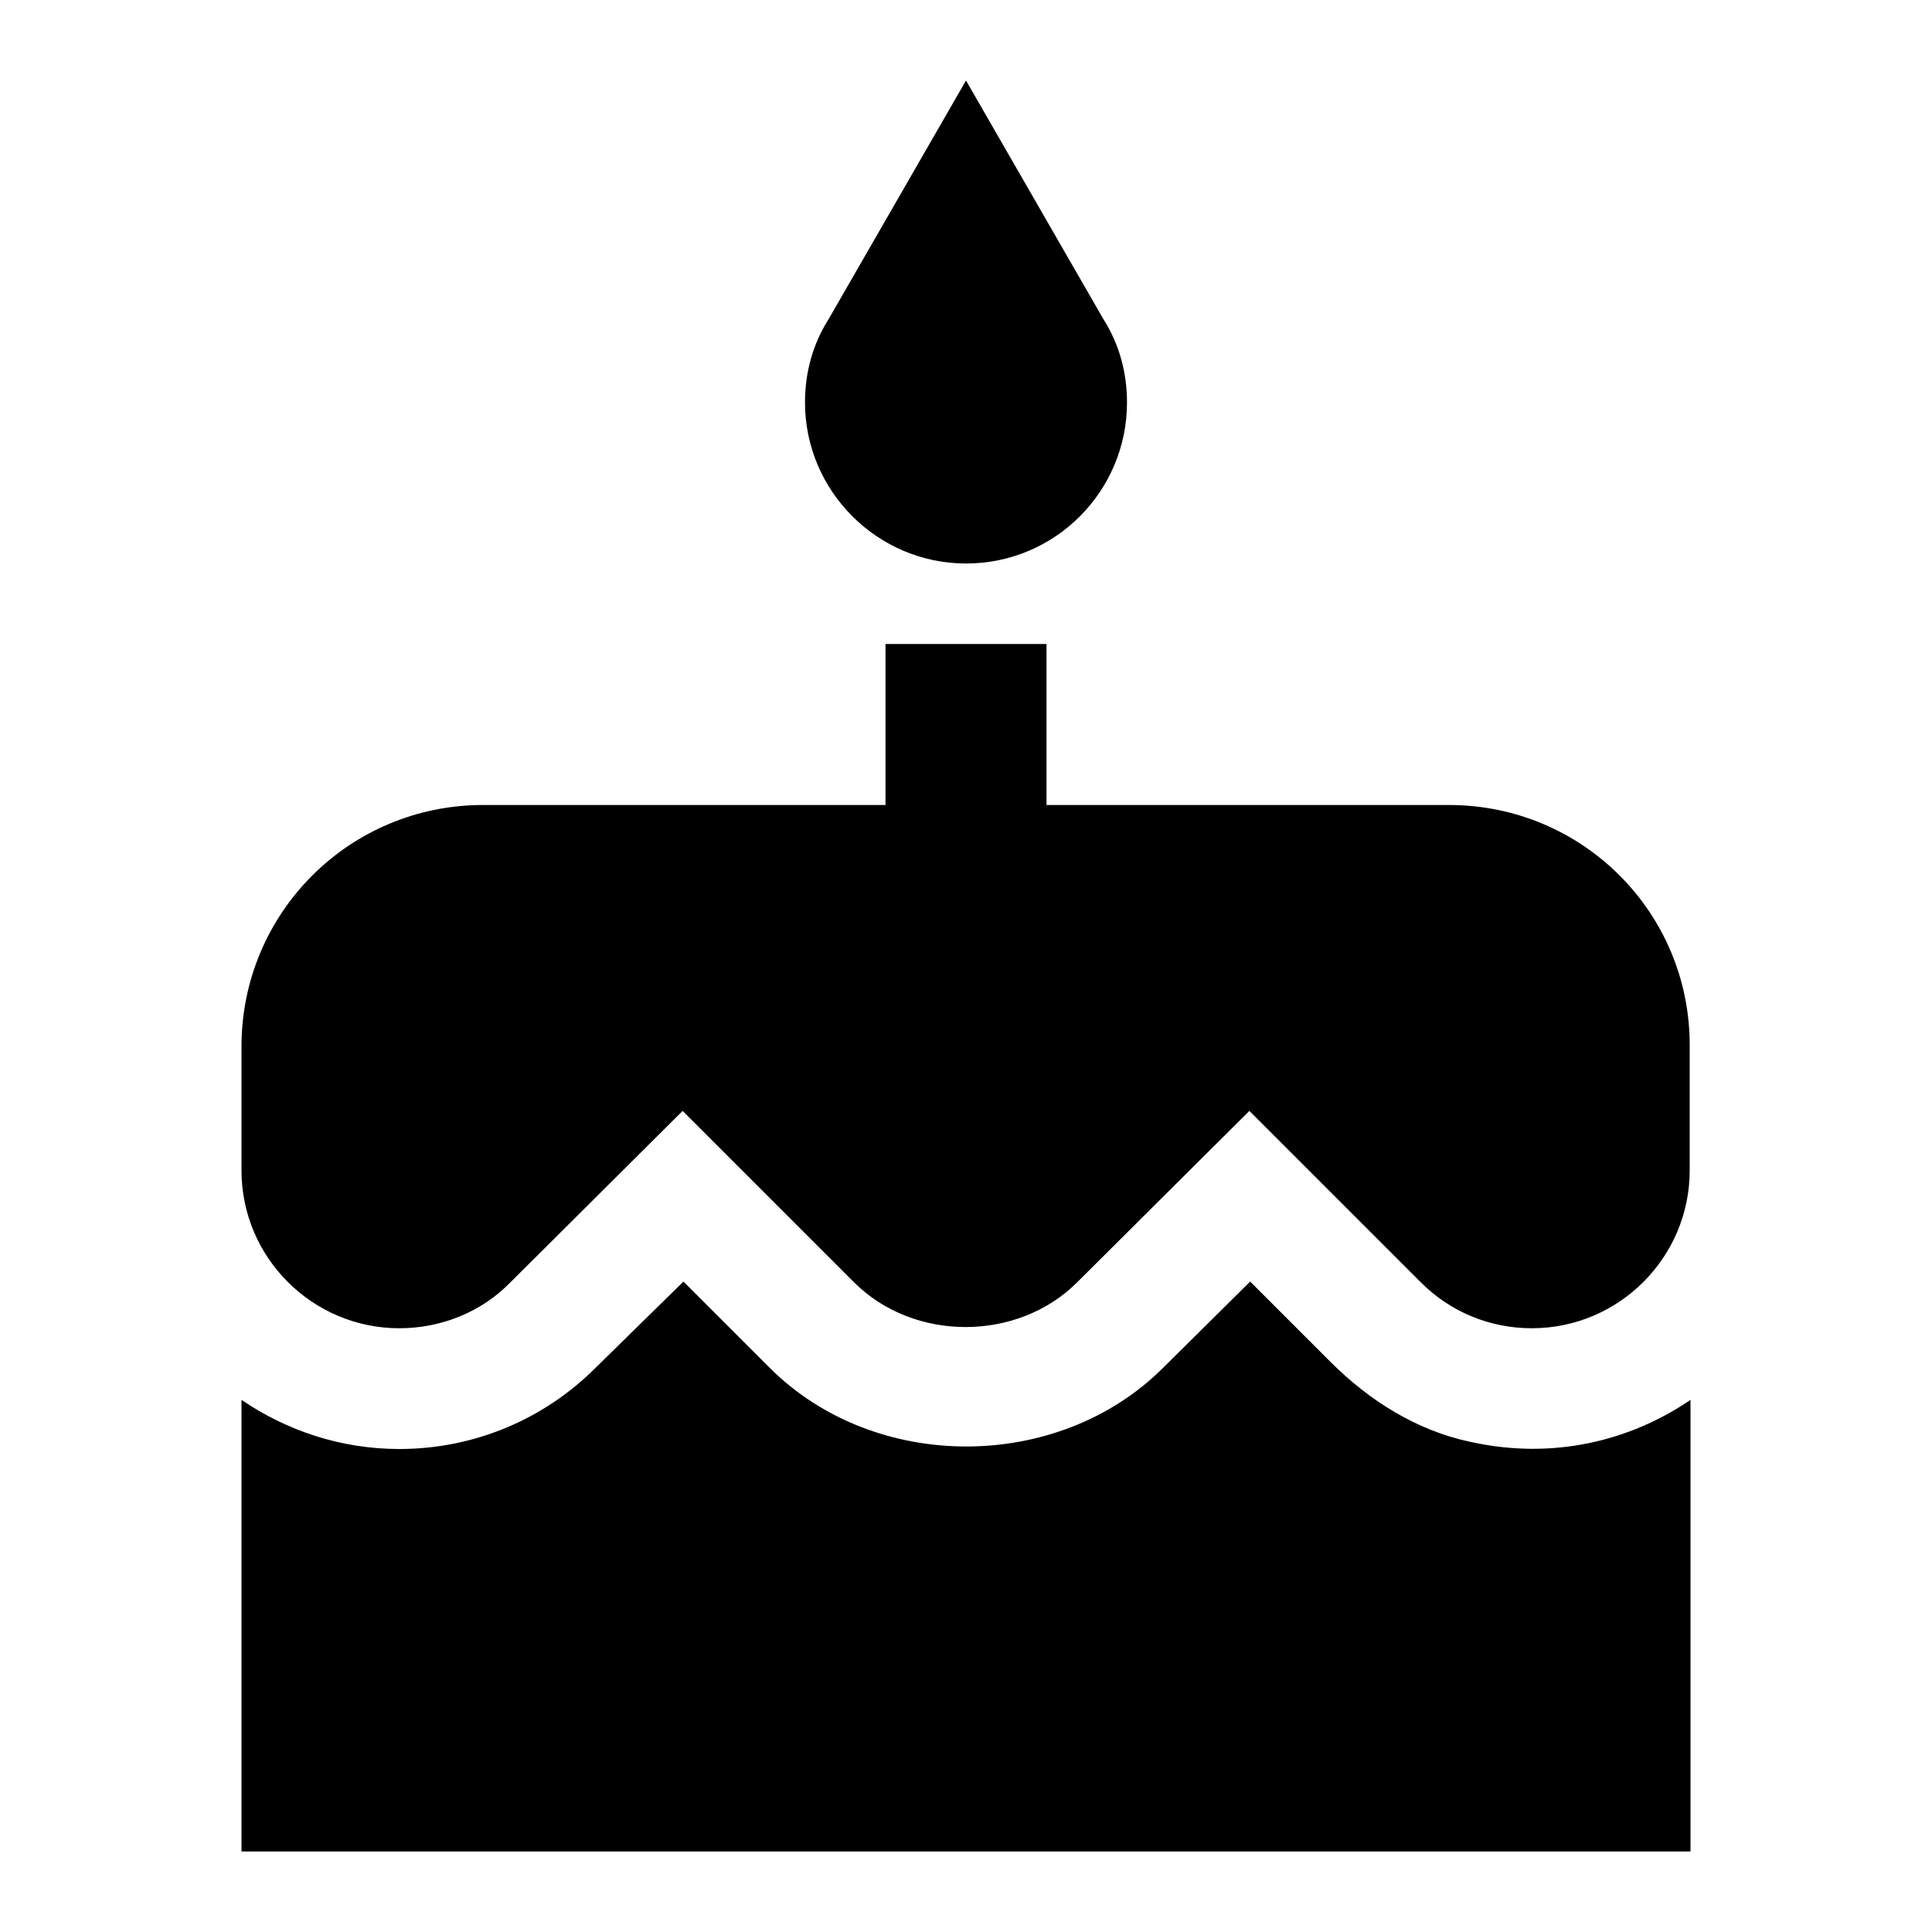 <svg  viewBox="0 0 24 24" fill="none" xmlns="http://www.w3.org/2000/svg">
<path d="M12 7C13.11 7 14 6.1 14 5C14 4.62 13.9 4.27 13.71 3.97L12 1L10.29 3.97C10.1 4.27 10 4.62 10 5C10 6.1 10.9 7 12 7ZM16.53 16.92L15.53 15.92L14.45 16.99C13.15 18.29 10.87 18.3 9.56 16.99L8.49 15.92L7.4 16.99C6.75 17.64 5.88 18 4.96 18C4.23 18 3.56 17.77 3 17.39V23H21V17.39C20.25 17.9 19.29 18.14 18.26 17.91C17.6 17.77 17.01 17.4 16.53 16.92ZM18 10H13V8H11V10H6C4.34 10 3 11.34 3 13V14.54C3 15.62 3.88 16.5 4.96 16.5C5.48 16.5 5.98 16.3 6.34 15.93L8.48 13.8L10.61 15.93C11.35 16.67 12.64 16.67 13.38 15.93L15.52 13.8L17.65 15.93C18.02 16.3 18.51 16.5 19.03 16.5C20.11 16.5 20.99 15.62 20.99 14.54V13C21 11.34 19.66 10 18 10Z" fill="currentColor"/>
</svg>
